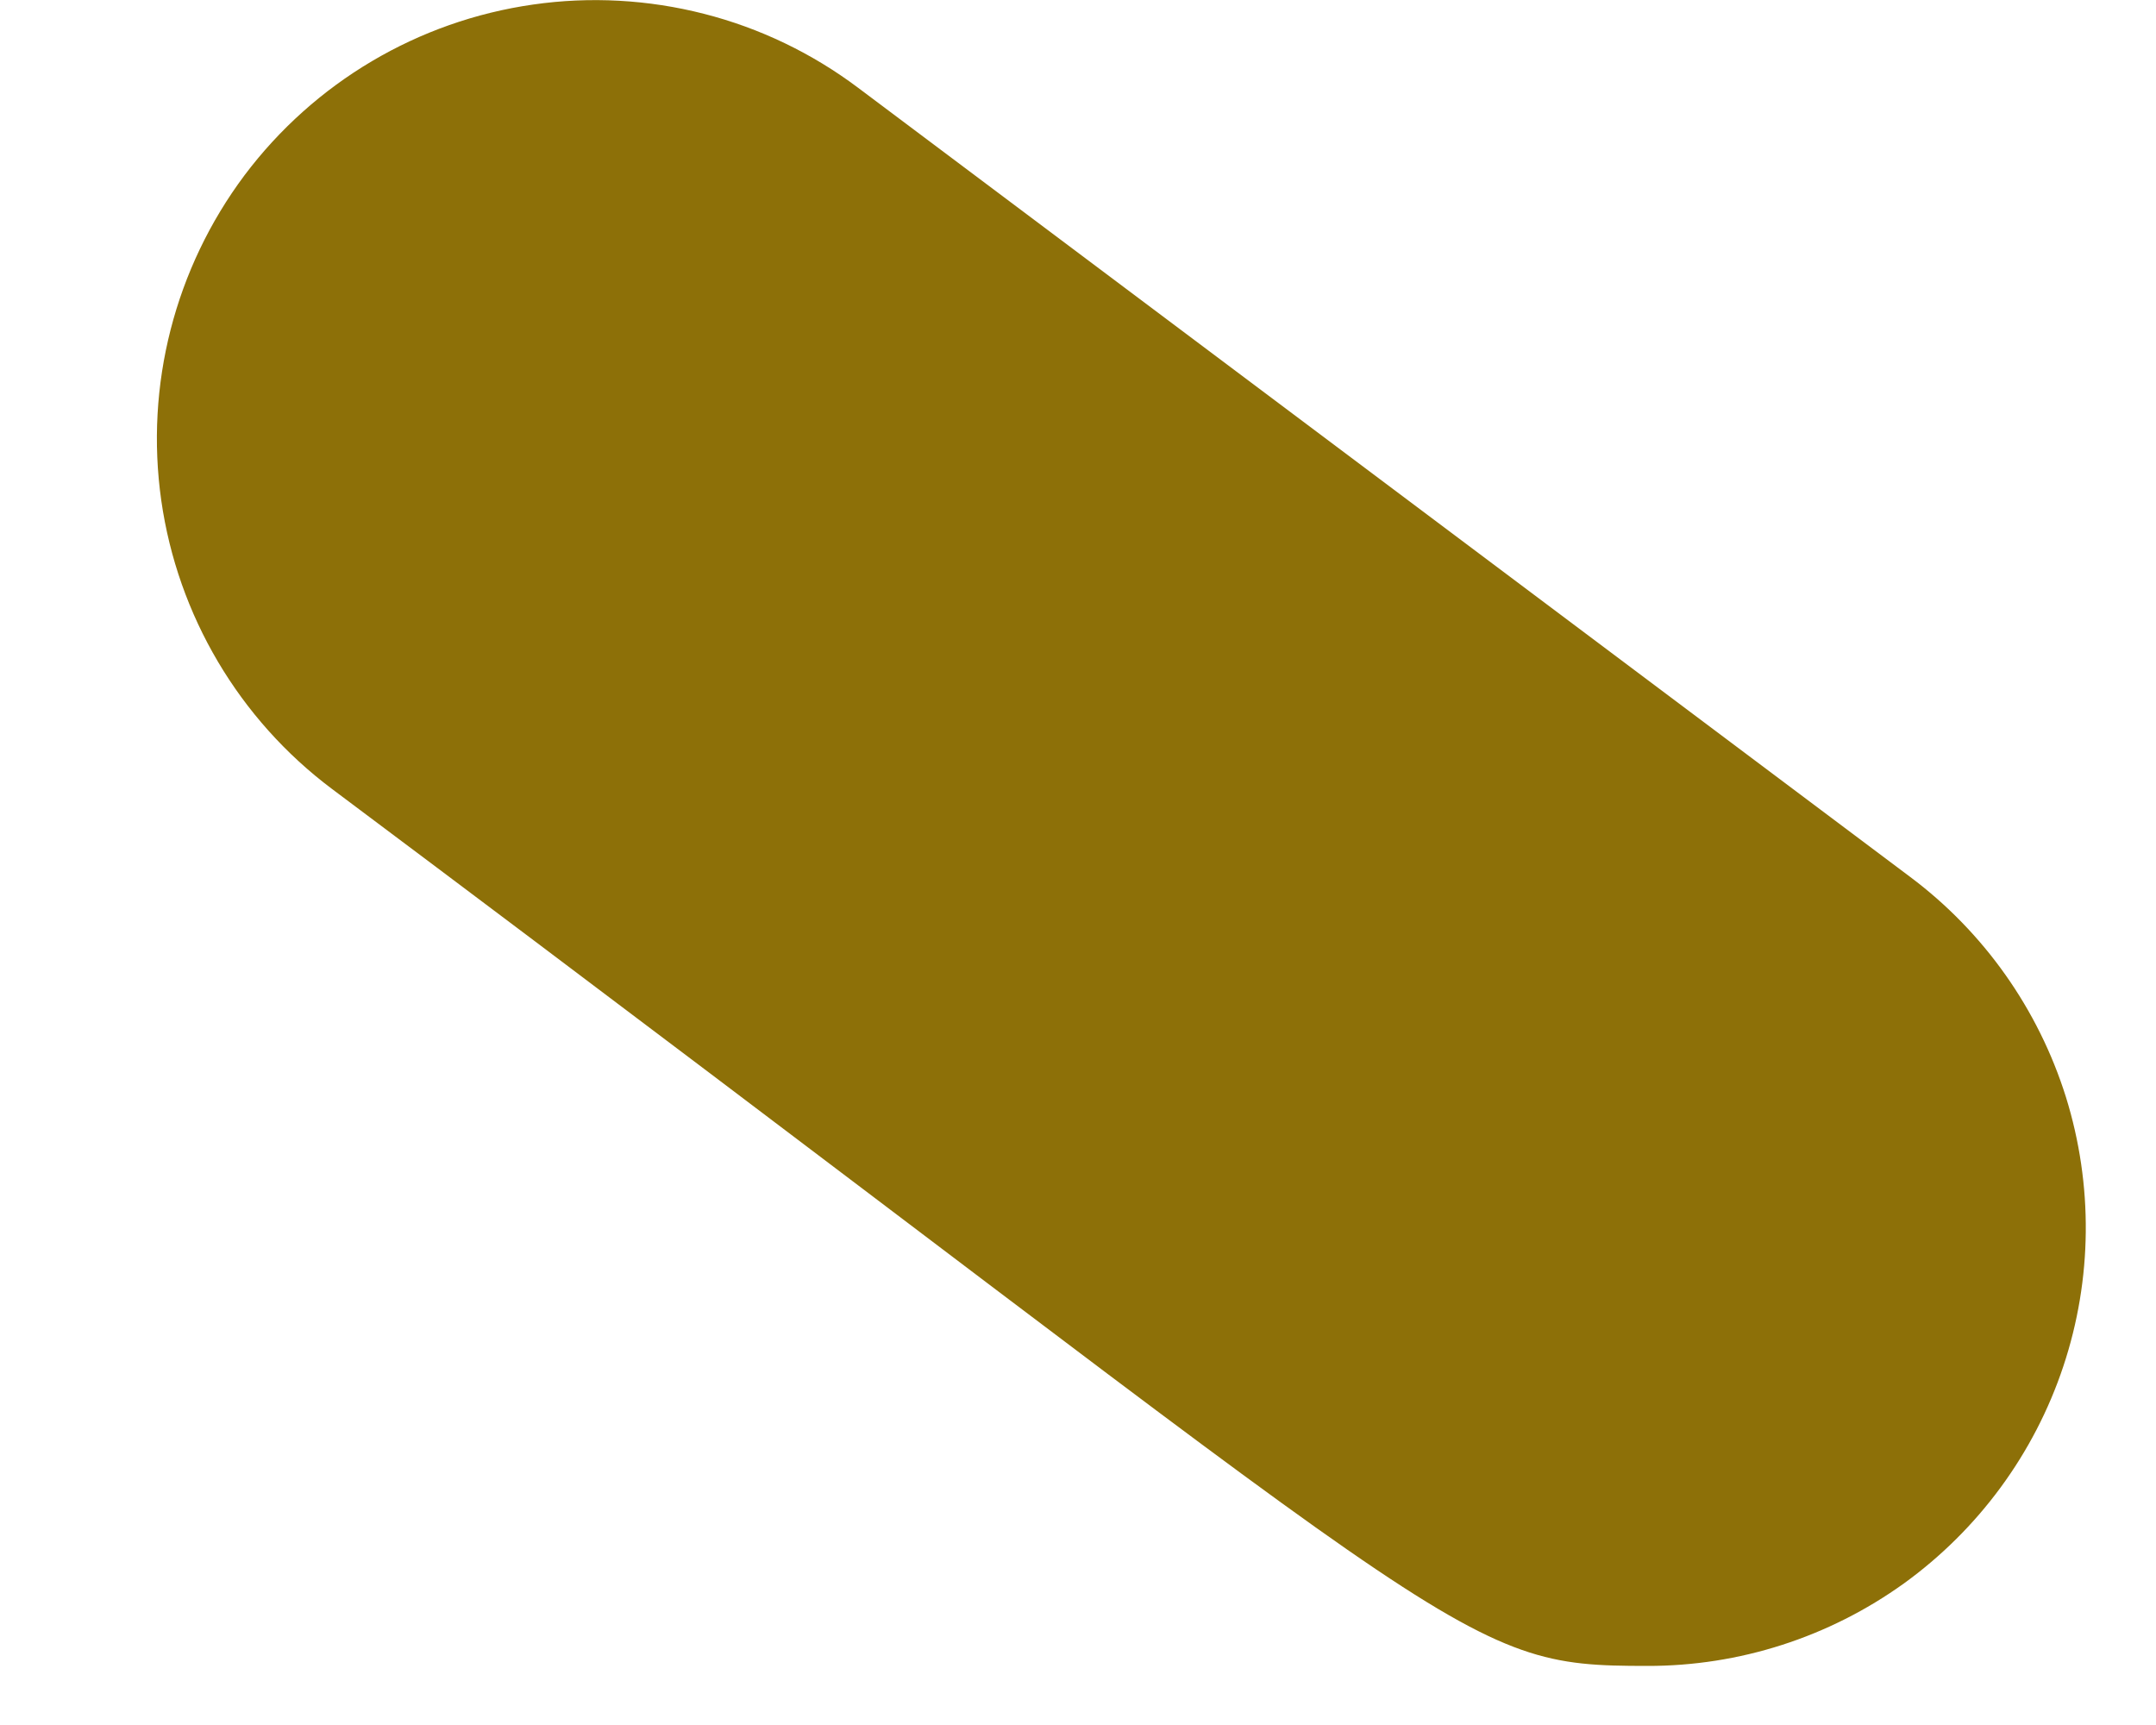 <svg width="10" height="8" viewBox="0 0 10 8" fill="none" xmlns="http://www.w3.org/2000/svg">
<path d="M3.98 0.407C3.767 0.247 3.524 0.13 3.265 0.064C3.007 -0.002 2.737 -0.017 2.473 0.021C1.939 0.097 1.458 0.382 1.134 0.813C0.811 1.245 0.672 1.787 0.748 2.321C0.824 2.854 1.109 3.336 1.54 3.659C6.864 7.645 6.742 7.726 7.64 7.726C8.067 7.727 8.483 7.593 8.83 7.344C9.176 7.094 9.435 6.742 9.57 6.337C9.705 5.932 9.709 5.495 9.582 5.087C9.454 4.68 9.202 4.323 8.86 4.067L3.98 0.407Z" fill="#8D7008"/>
</svg>
